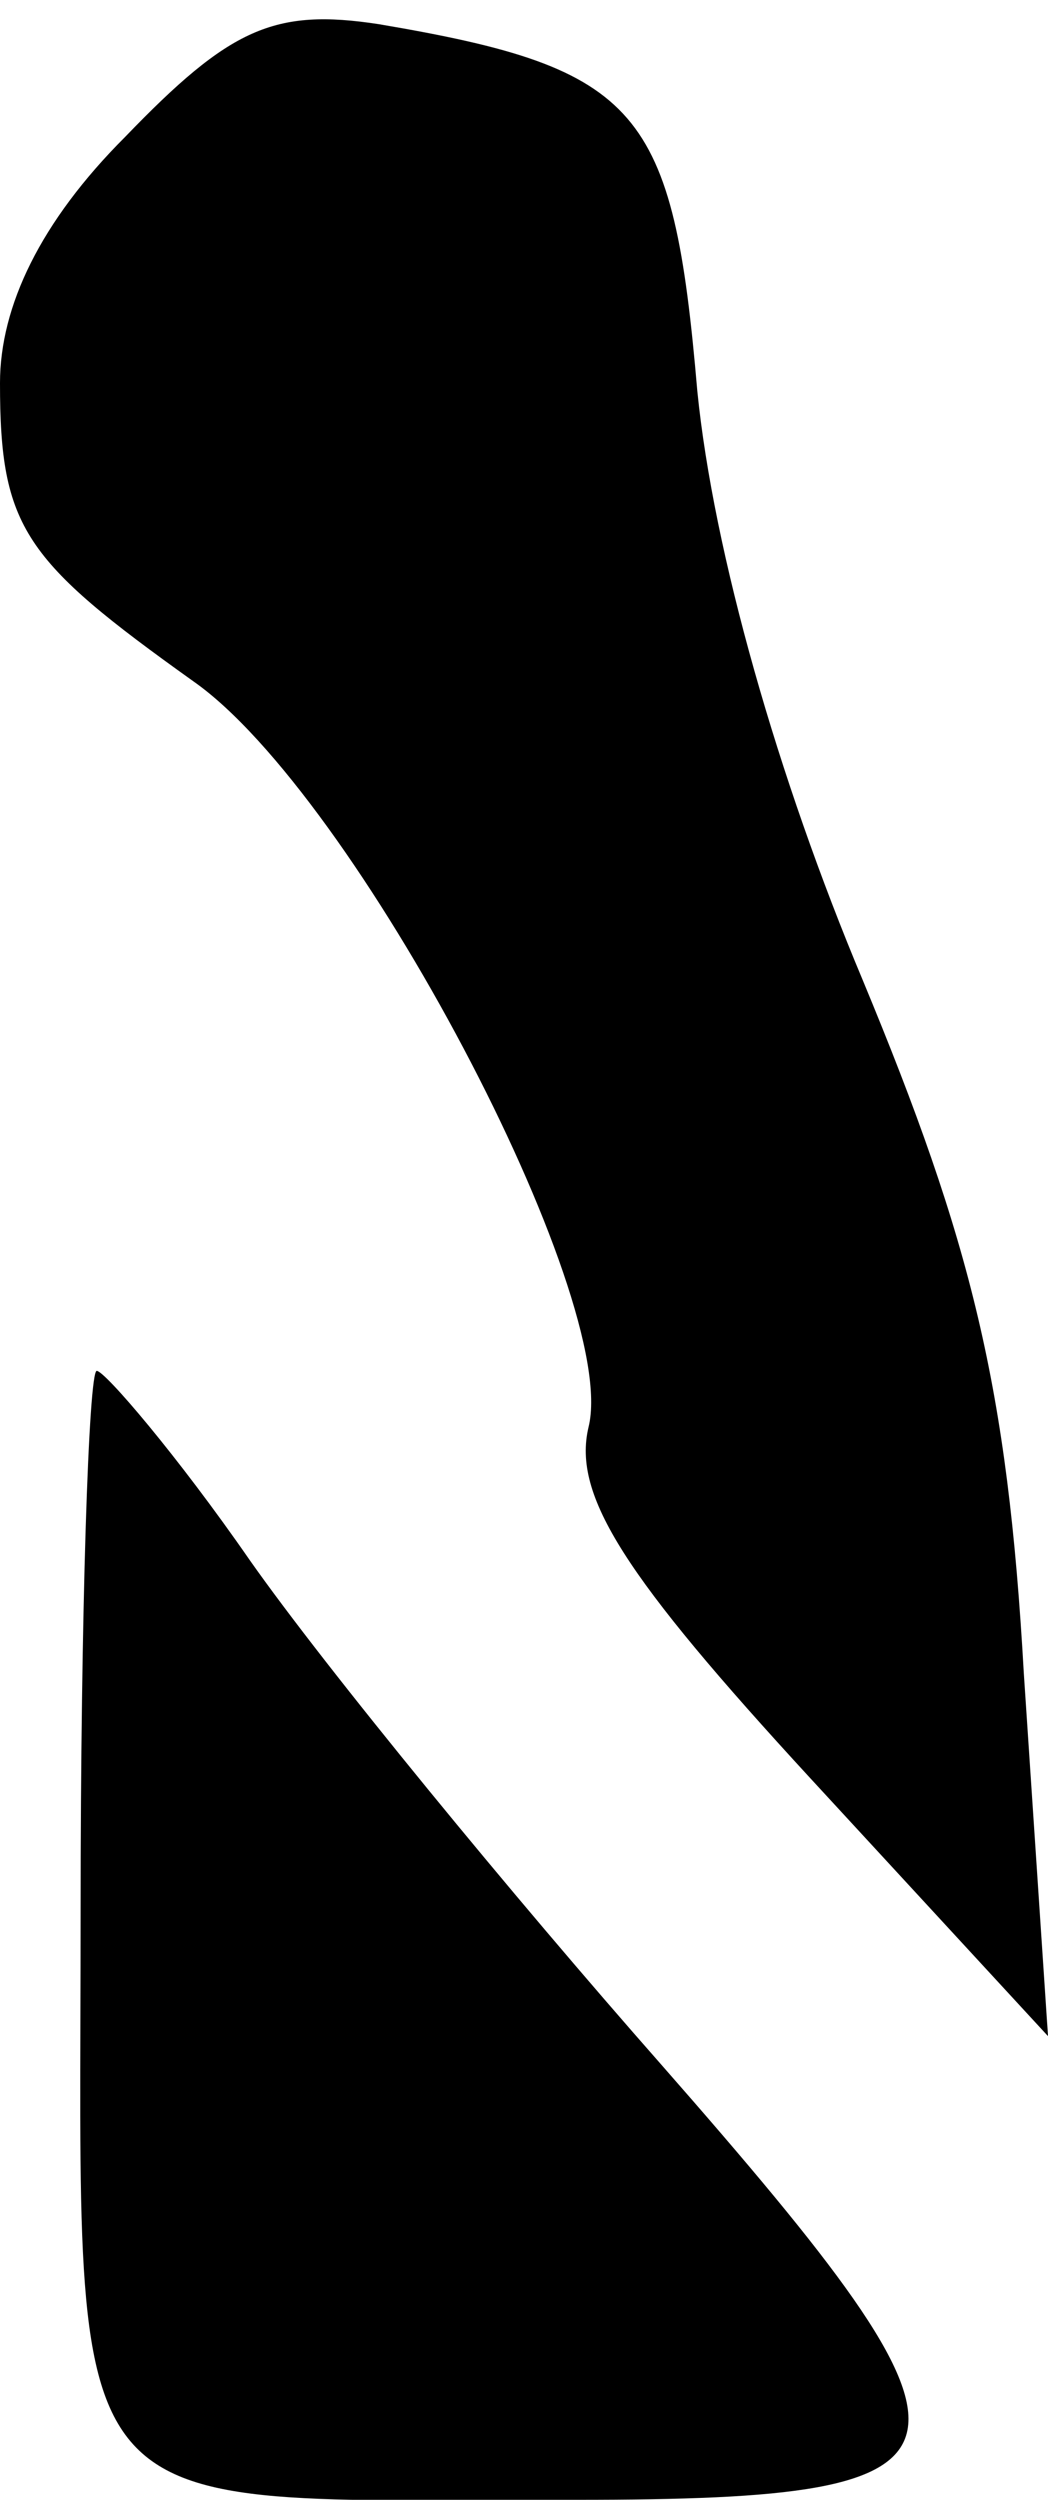 <?xml version="1.0" standalone="no"?>
<!DOCTYPE svg PUBLIC "-//W3C//DTD SVG 20010904//EN"
 "http://www.w3.org/TR/2001/REC-SVG-20010904/DTD/svg10.dtd">
<svg version="1.0" xmlns="http://www.w3.org/2000/svg"
 width="26pt" height="62pt" viewBox="0 0 26 62"
 preserveAspectRatio="xMidYMid meet">
<g transform="translate(0,62) scale(0.1,-0.1)"
fill="#000000" stroke="none">
<path fill="#000000" stroke="none" d="M31 586 c-21 -21 -31 -42 -31 -61 0
-36 6 -44 48 -74 40 -28 106 -153 98 -185 -4 -17 9 -37 55 -87 l59 -64 -6 90
c-4 71 -13 107 -40 172 -21 50 -37 106 -41 146 -6 70 -14 80 -79 91 -26 4 -37
-1 -63 -28z"/>
<path fill="#000000" stroke="none" d="M20 146 c0 -156 -8 -146 123 -146 105
0 107 10 21 108 -37 42 -83 98 -102 125 -18 26 -36 47 -38 47 -2 0 -4 -60 -4
-134z"/>
</g>
</svg>
